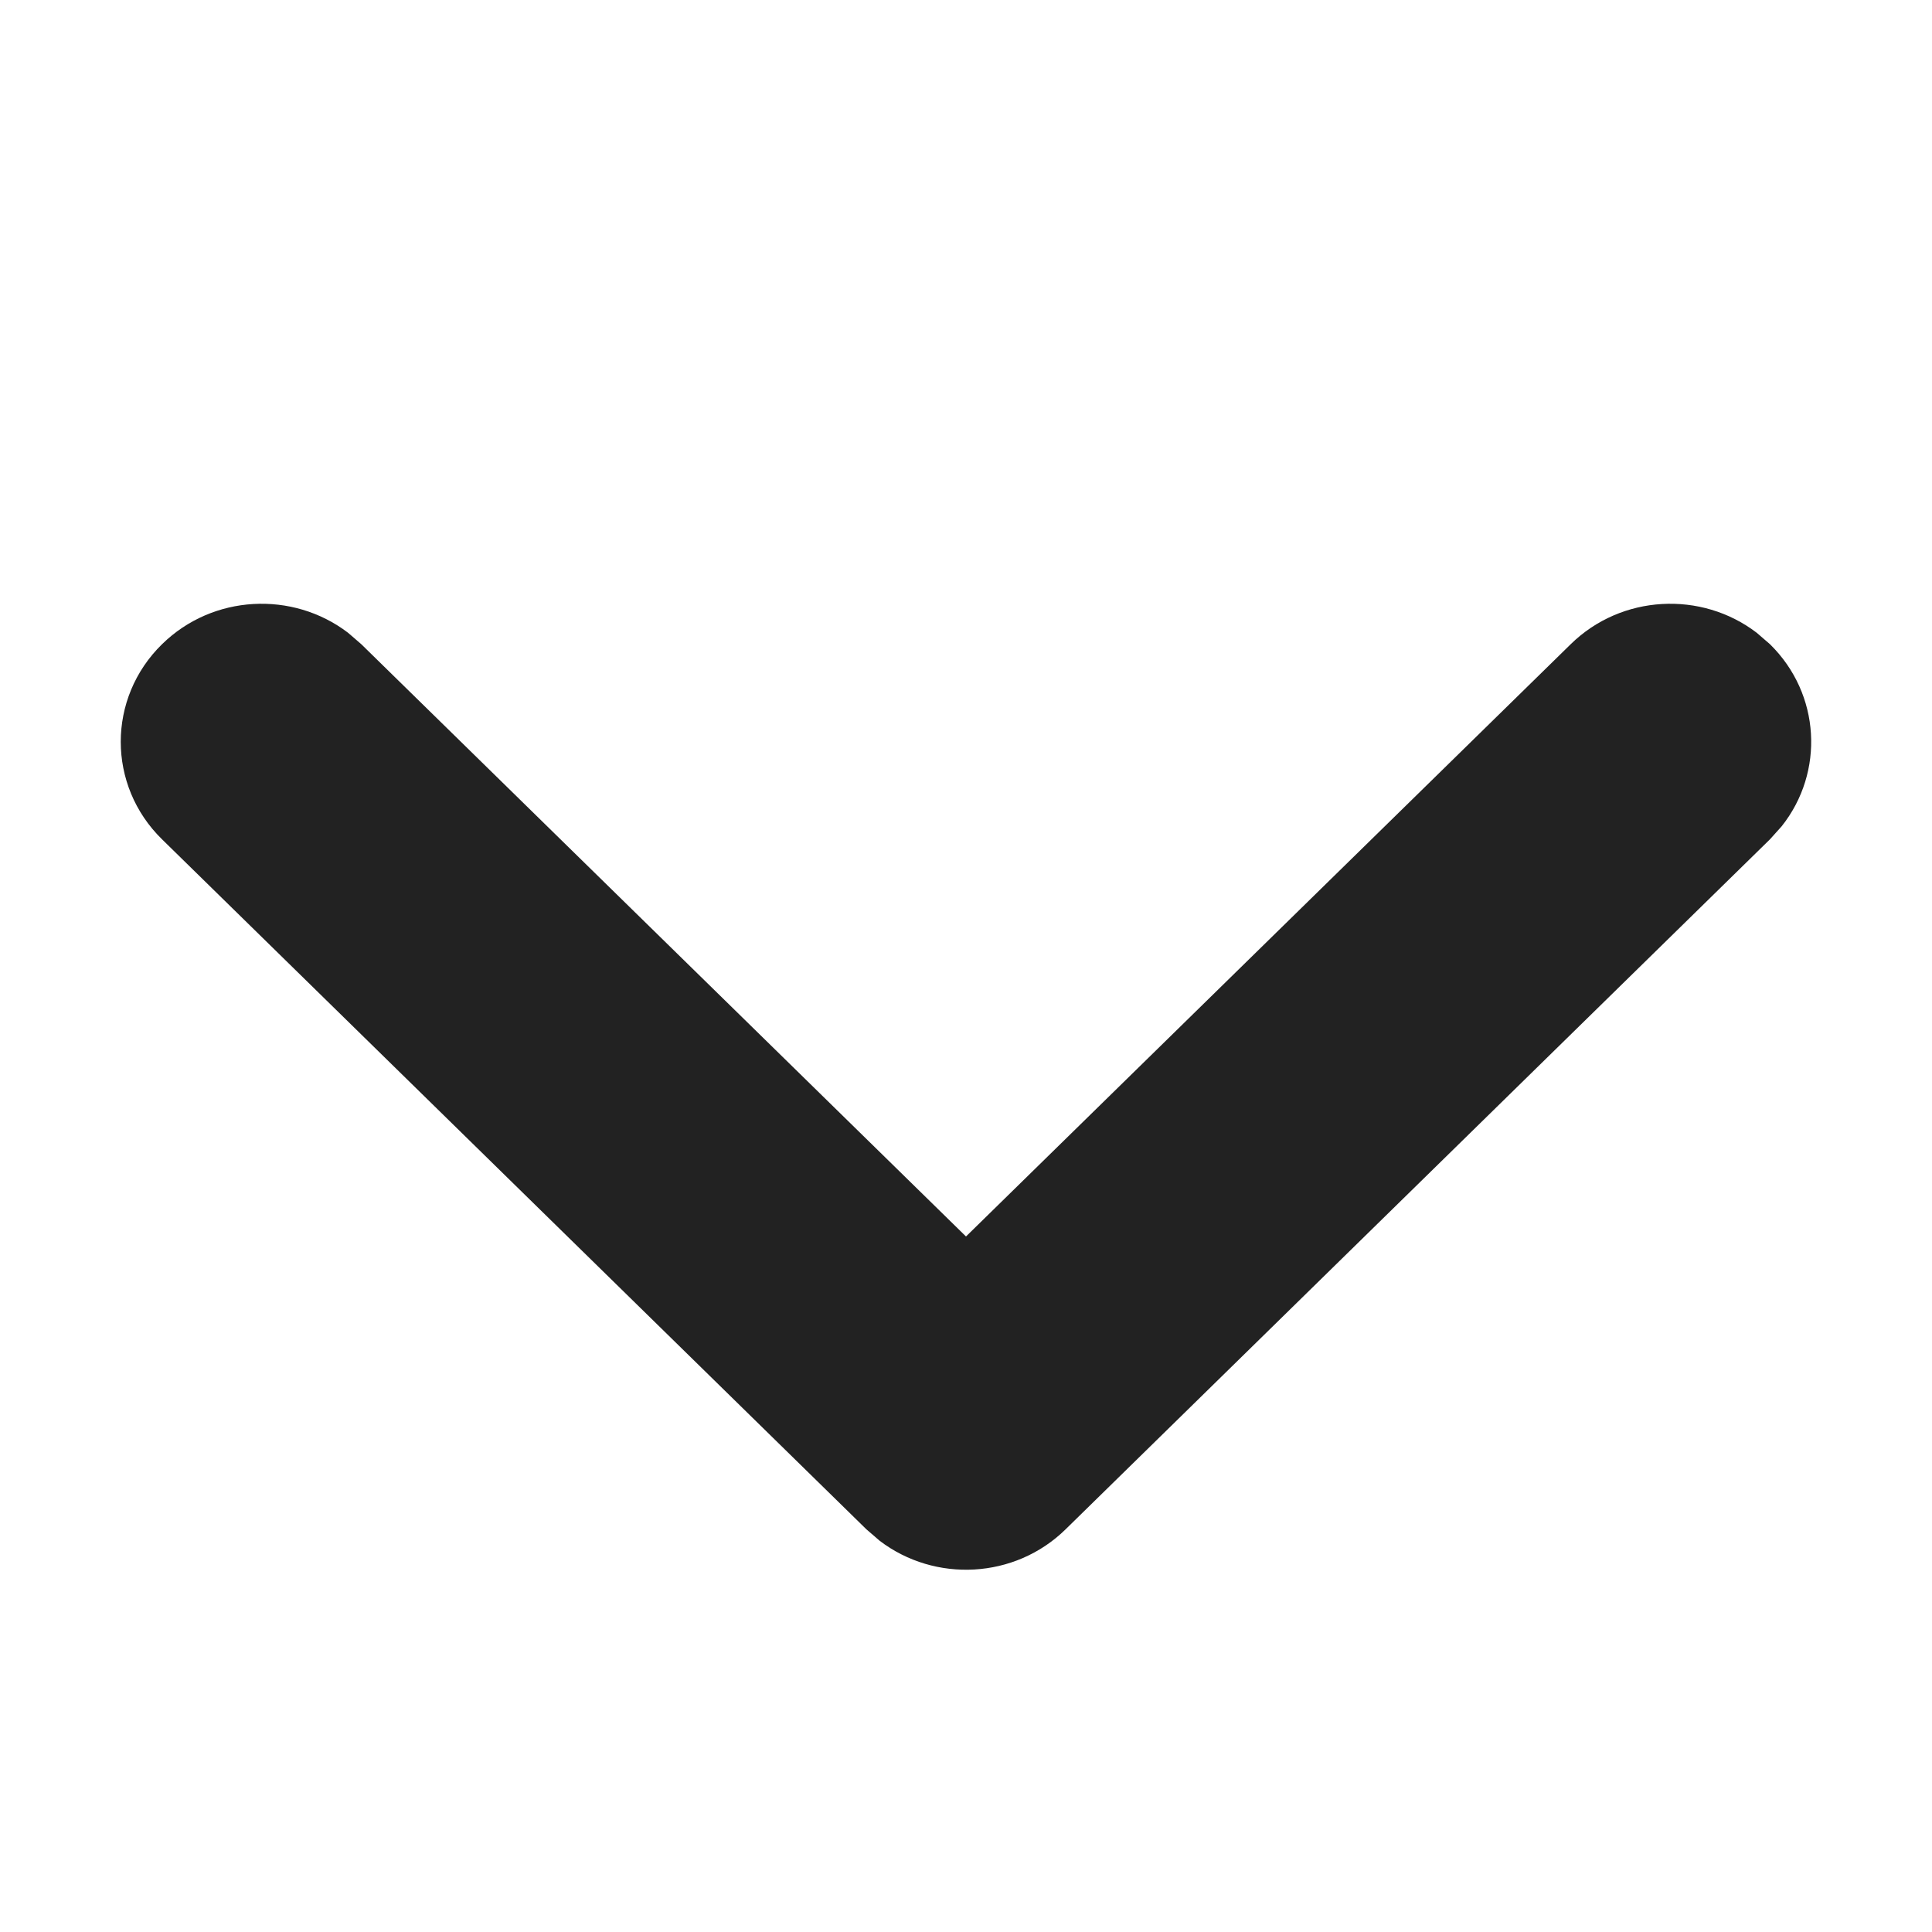 <svg xmlns="http://www.w3.org/2000/svg" width="16" height="16" viewBox="0 0 16 16">
    <path fill="#222" d="M14.658 5.335c.42.412.453 1.06.097 1.508l-.097.108-5.833 5.714c-.42.412-1.082.444-1.54.095l-.11-.095-5.833-5.714c-.456-.446-.456-1.17 0-1.616.42-.412 1.082-.444 1.54-.095l.11.095L8 10.24l5.008-4.905c.42-.412 1.083-.444 1.54-.095l.11.095z"/>
</svg>
